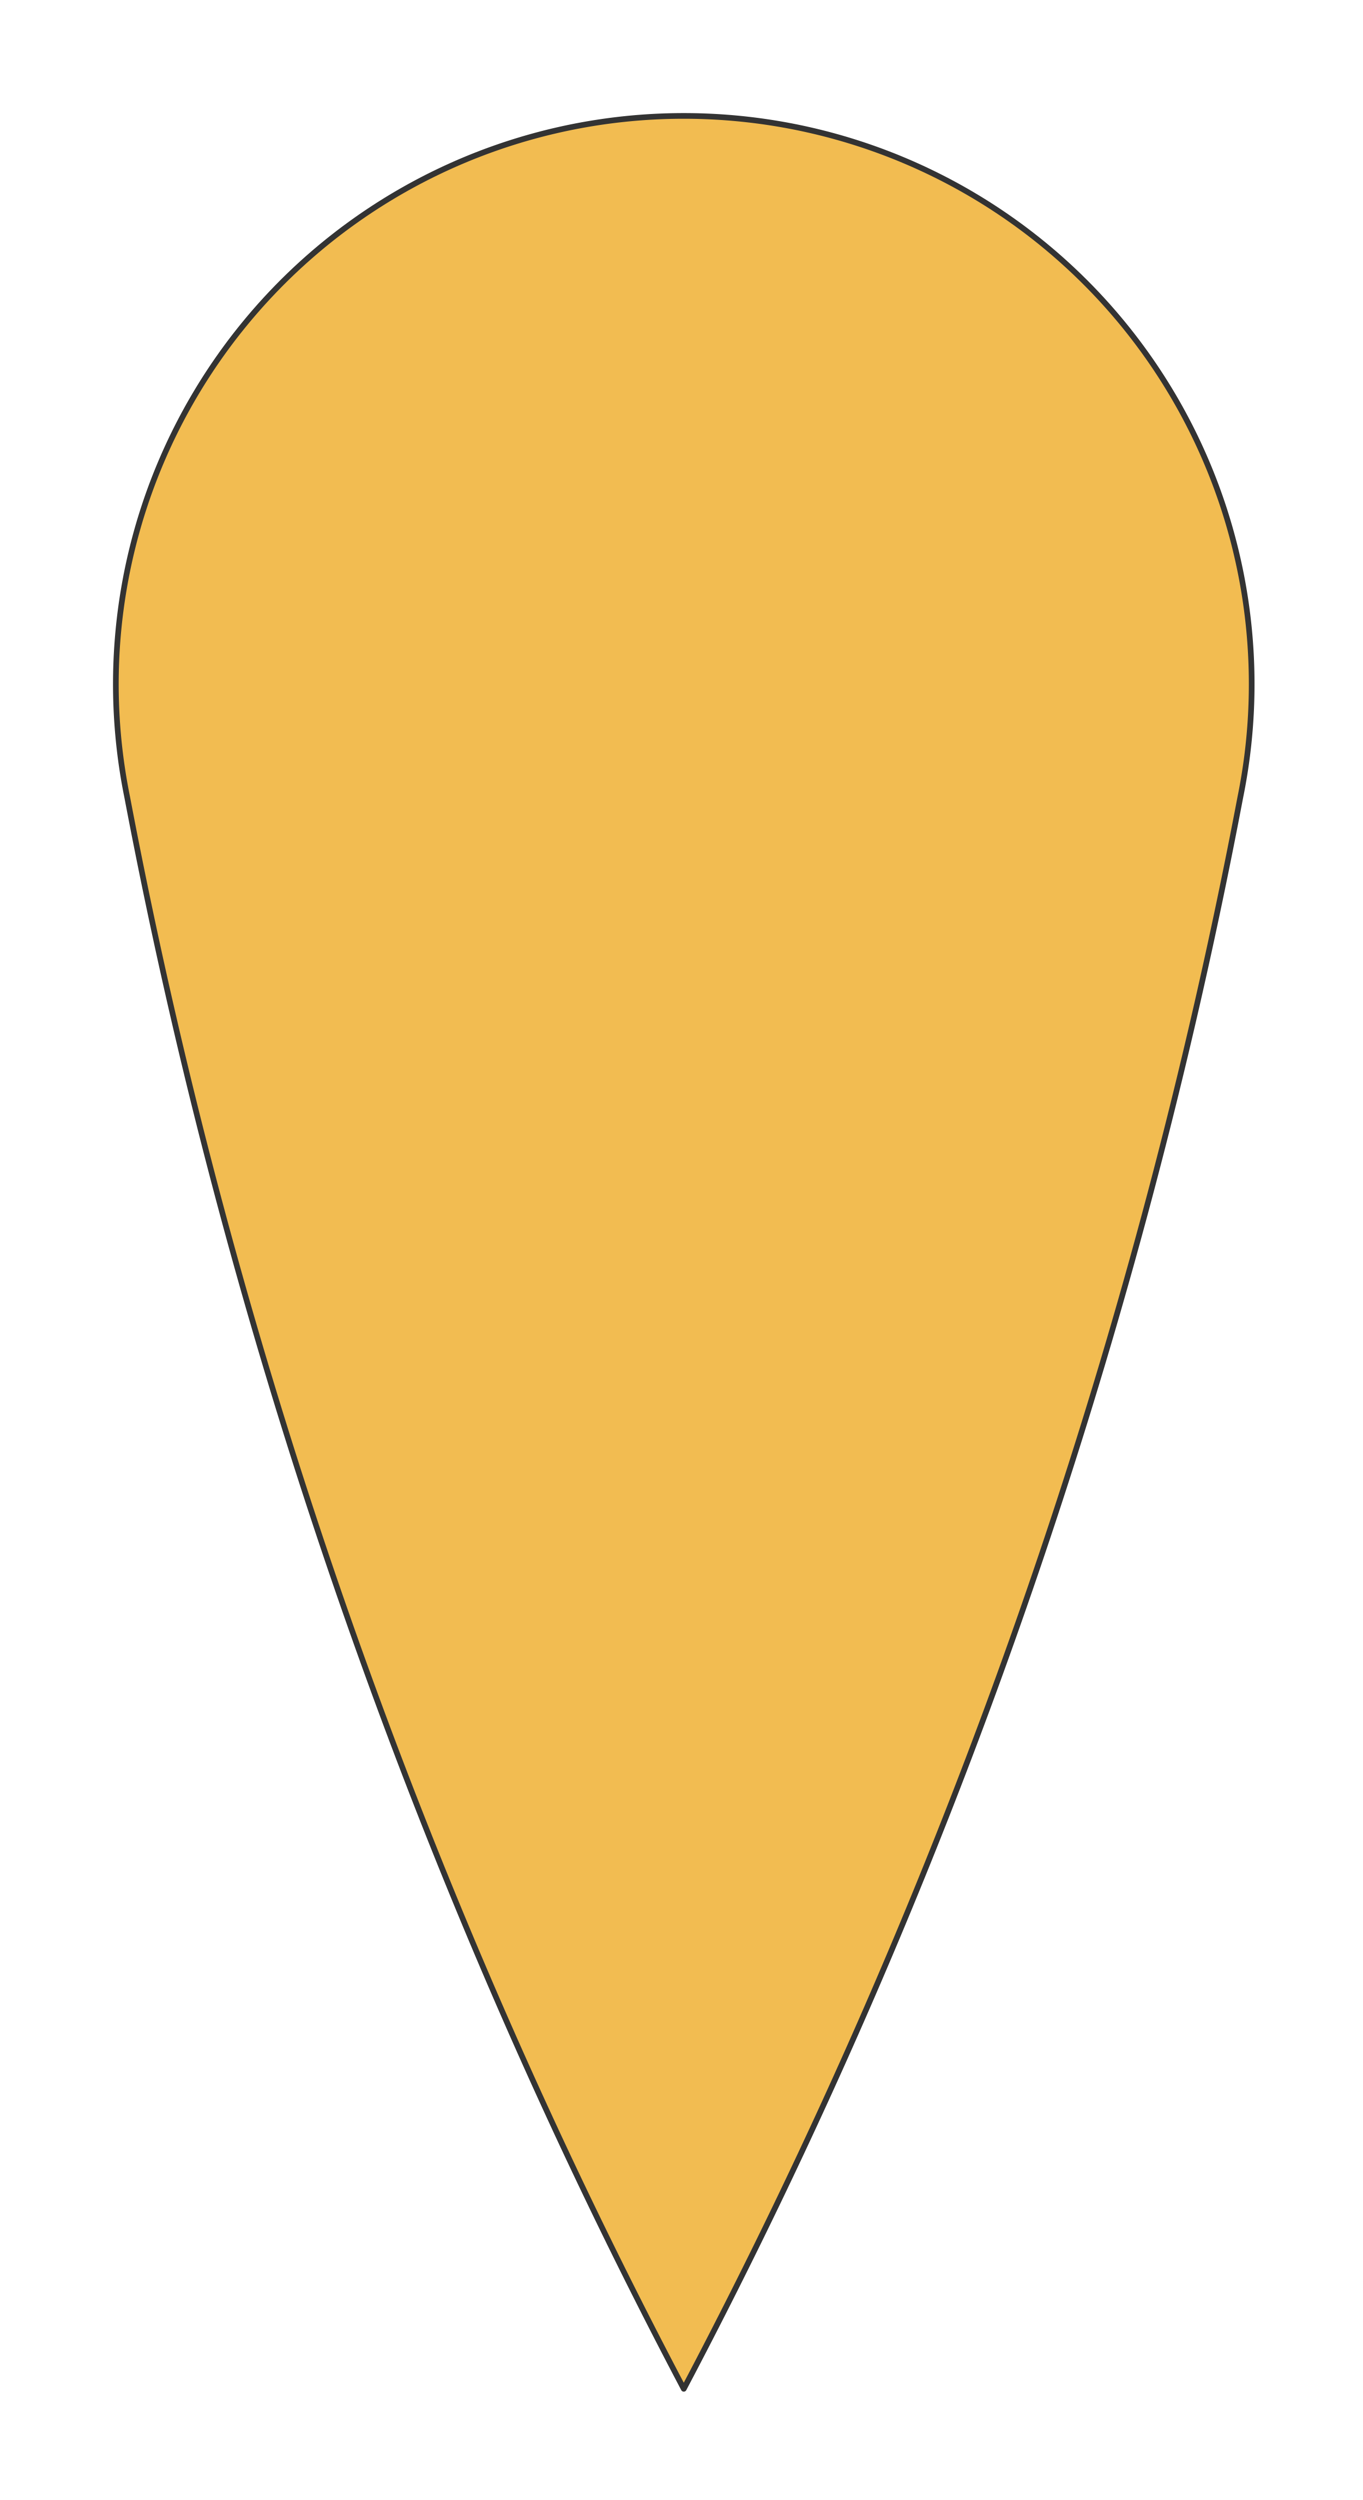 <svg preserveAspectRatio="xMidYMin slice" viewBox="0 0 120 220" xmlns="http://www.w3.org/2000/svg"><g filter="url(#a)" transform="translate(10 10)"><defs><filter height="200%" id="a" width="200%" x="-20%" y="-20%"><feOffset dx=".2" dy=".2" in="SourceAlpha" result="offsetOut"/><feGaussianBlur in="offsetOut" result="blurOut"/><feBlend in2="blurOut" in="SourceGraphic"/></filter></defs><defs><clipPath id="b"><path d="M50 0a50 50 0 0 1 49 59.95A500 500 0 0 1 50 200 500 500 0 0 1 1 59.95 50 50 0 0 1 50 0z" fill="#fff"/></clipPath></defs><g clip-path="url(#b)"><path d="M50 0a50 50 0 0 1 49 59.95A500 500 0 0 1 50 200 500 500 0 0 1 1 59.95 50 50 0 0 1 50 0z" fill="#f0f0f0"/><path fill="#f2bc51" d="M-500-500H600V600H-500z" style="pointer-events:visiblePainted;cursor:pointer"/></g><path d="M50 0a50 50 0 0 1 49 59.95A500 500 0 0 1 50 200 500 500 0 0 1 1 59.95 50 50 0 0 1 50 0z" fill="none" stroke-linecap="round" stroke-linejoin="round" stroke-width=".5" stroke="#333"/></g></svg>